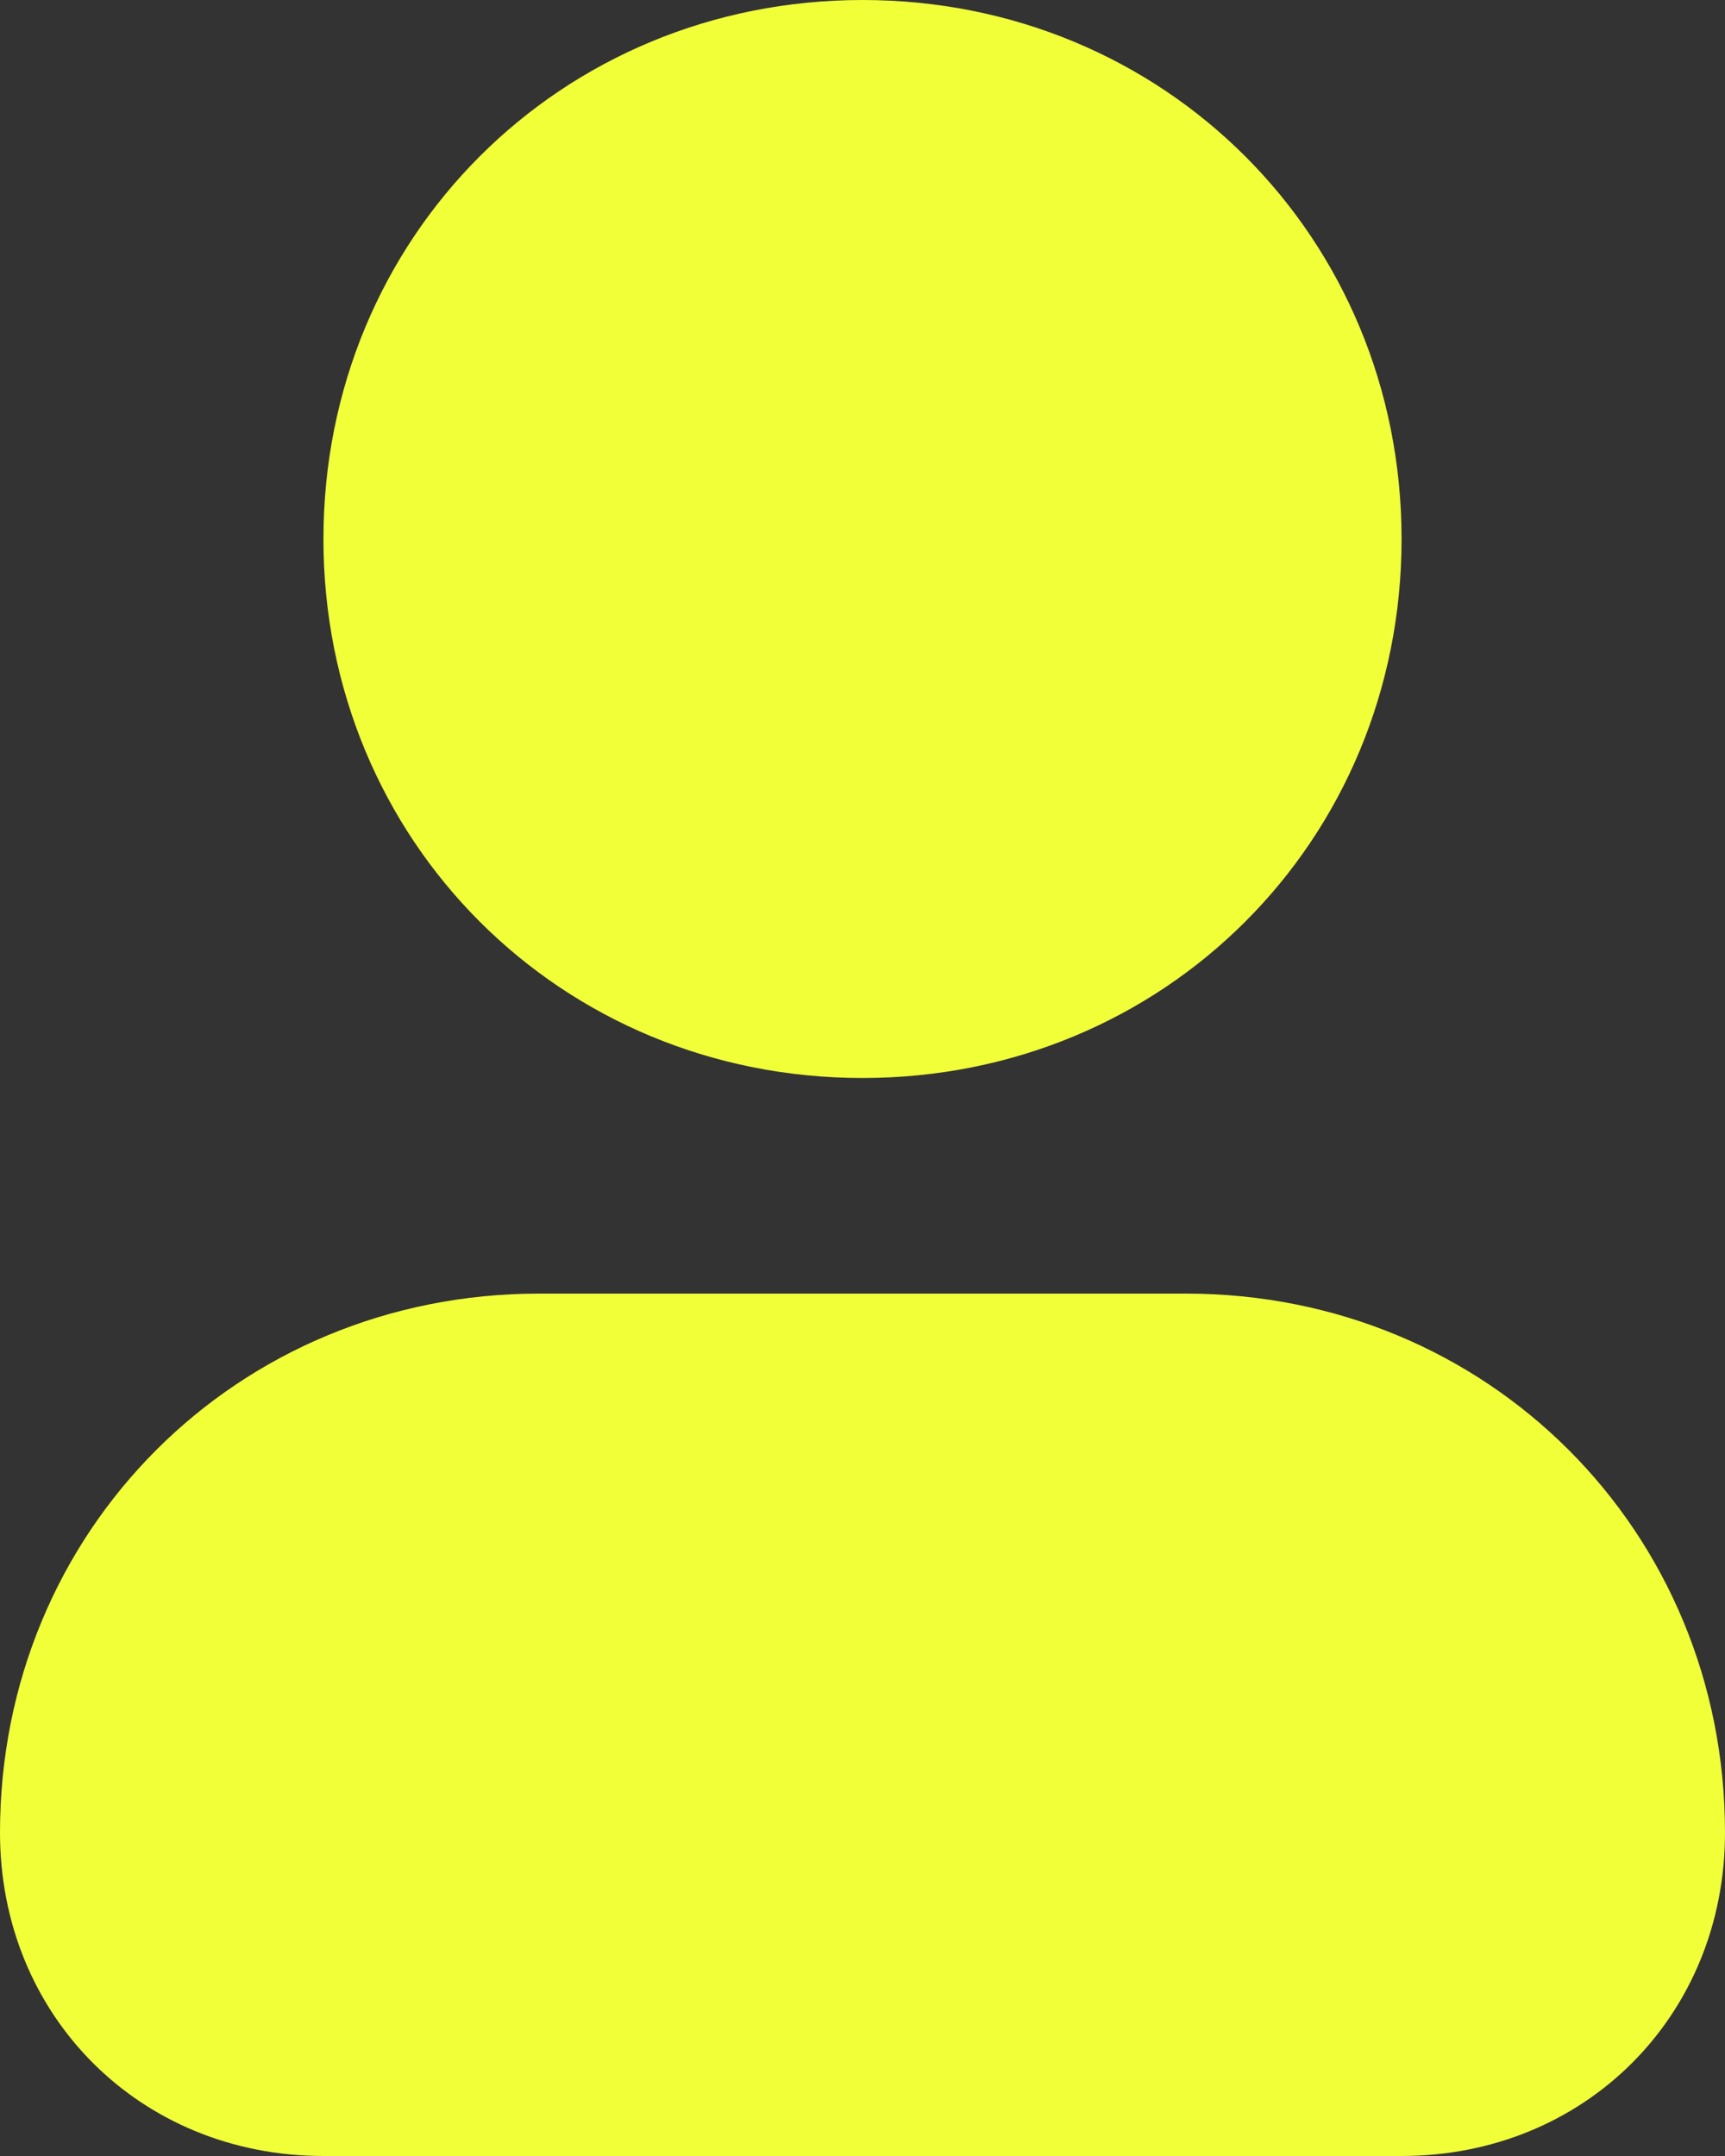 <svg width="16" height="20" viewBox="0 0 16 20" fill="none" xmlns="http://www.w3.org/2000/svg">
<rect x="0" y="0" width="16" height="20" fill="#333333" stroke="none"/>
<path d="M5 12C2.2 12 0 14.2 0 17C0 18.7 1.3 20 3 20H13C14.7 20 16 18.7 16 17C16 14.2 13.8 12 11 12H5Z" fill="#F1FF39"/>
<path d="M8 0C5.2 0 3 2.2 3 5C3 7.8 5.2 10 8 10C10.8 10 13 7.8 13 5C13 2.2 10.8 0 8 0Z" fill="#F1FF39"/>
</svg>
